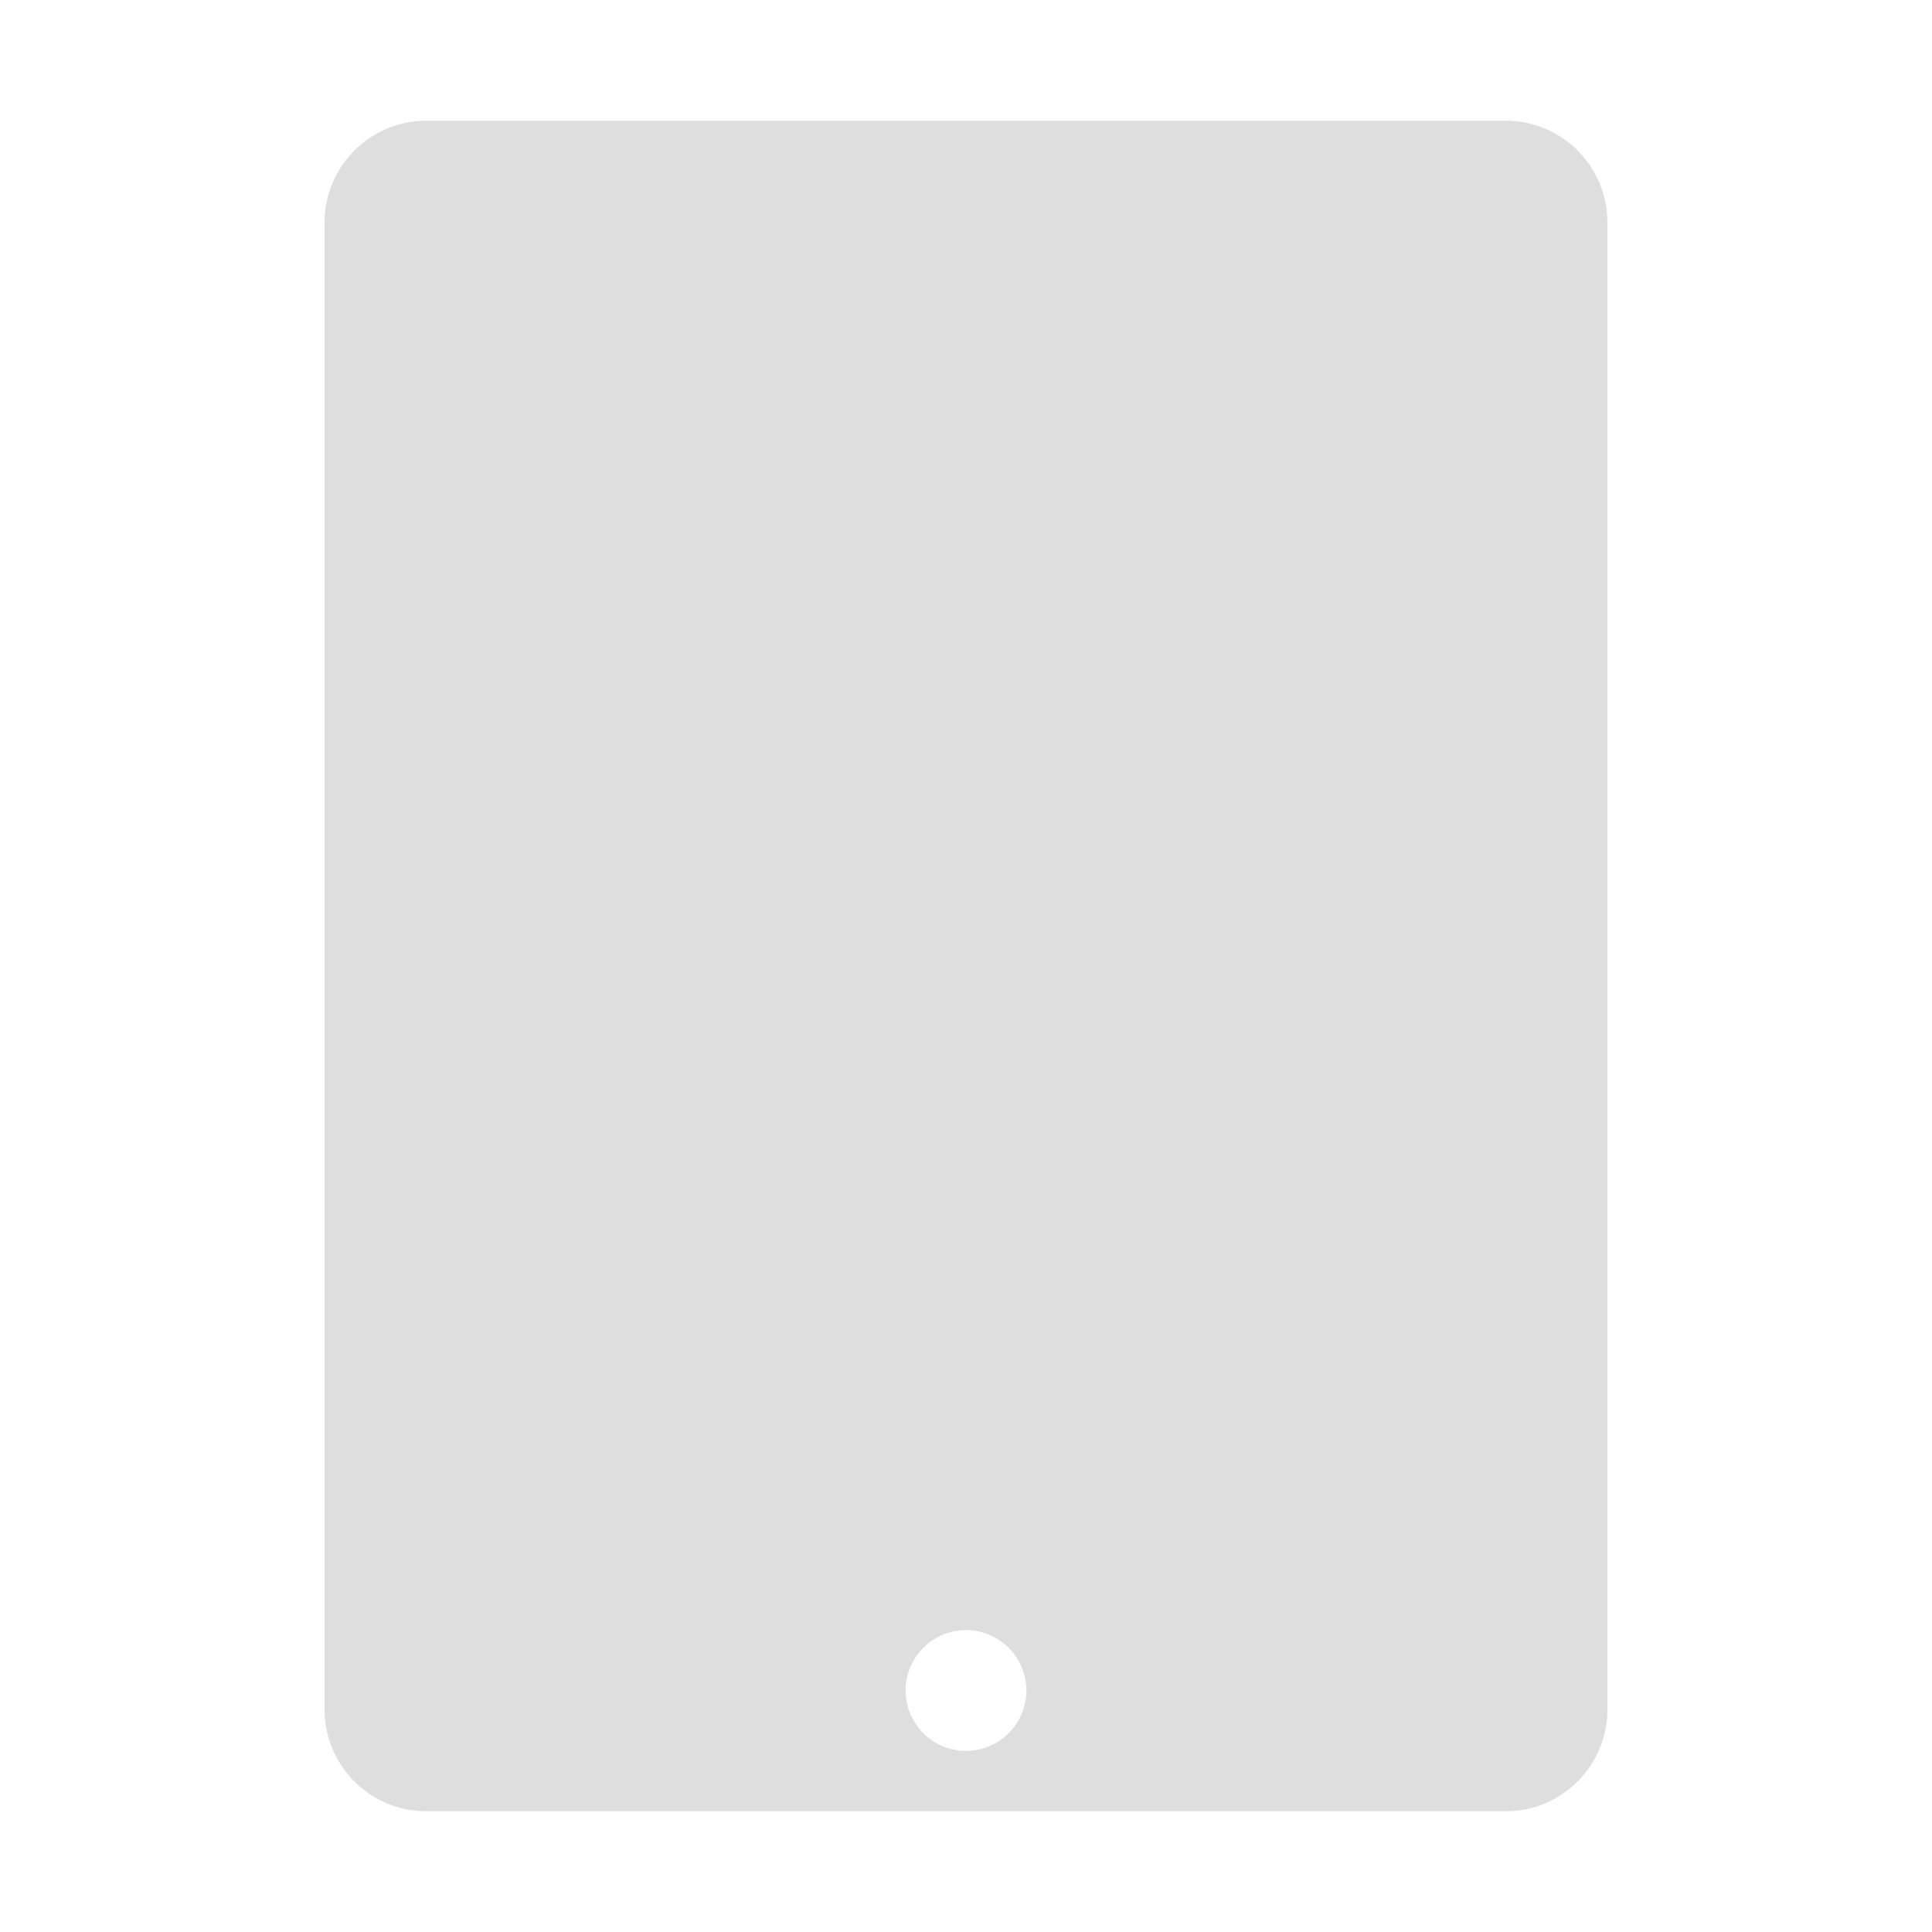 <svg xmlns="http://www.w3.org/2000/svg" viewBox="0 0 16 16">
  <defs id="defs3051">
    <style type="text/css" id="current-color-scheme">
      .ColorScheme-Text {
        color:#dedede;
      }
      </style>
  </defs>
 <path 
     style="fill:currentColor;fill-opacity:1;stroke:none" 
     class="ColorScheme-Text"
     d="M 3.529,1 C 3.064,1 2.688,1.379 2.688,1.844 l 0,12.312 C 2.688,14.621 3.064,15 3.529,15 l 8.941,0 C 12.936,15 13.312,14.621 13.312,14.156 l 0,-12.312 C 13.312,1.379 12.936,1 12.471,1 L 3.529,1 Z M 8,13.5 A 0.5,0.5 0 0 1 8.5,14 0.5,0.5 0 0 1 8,14.5 0.5,0.5 0 0 1 7.5,14 0.5,0.5 0 0 1 8,13.5 Z"
     />
</svg>
